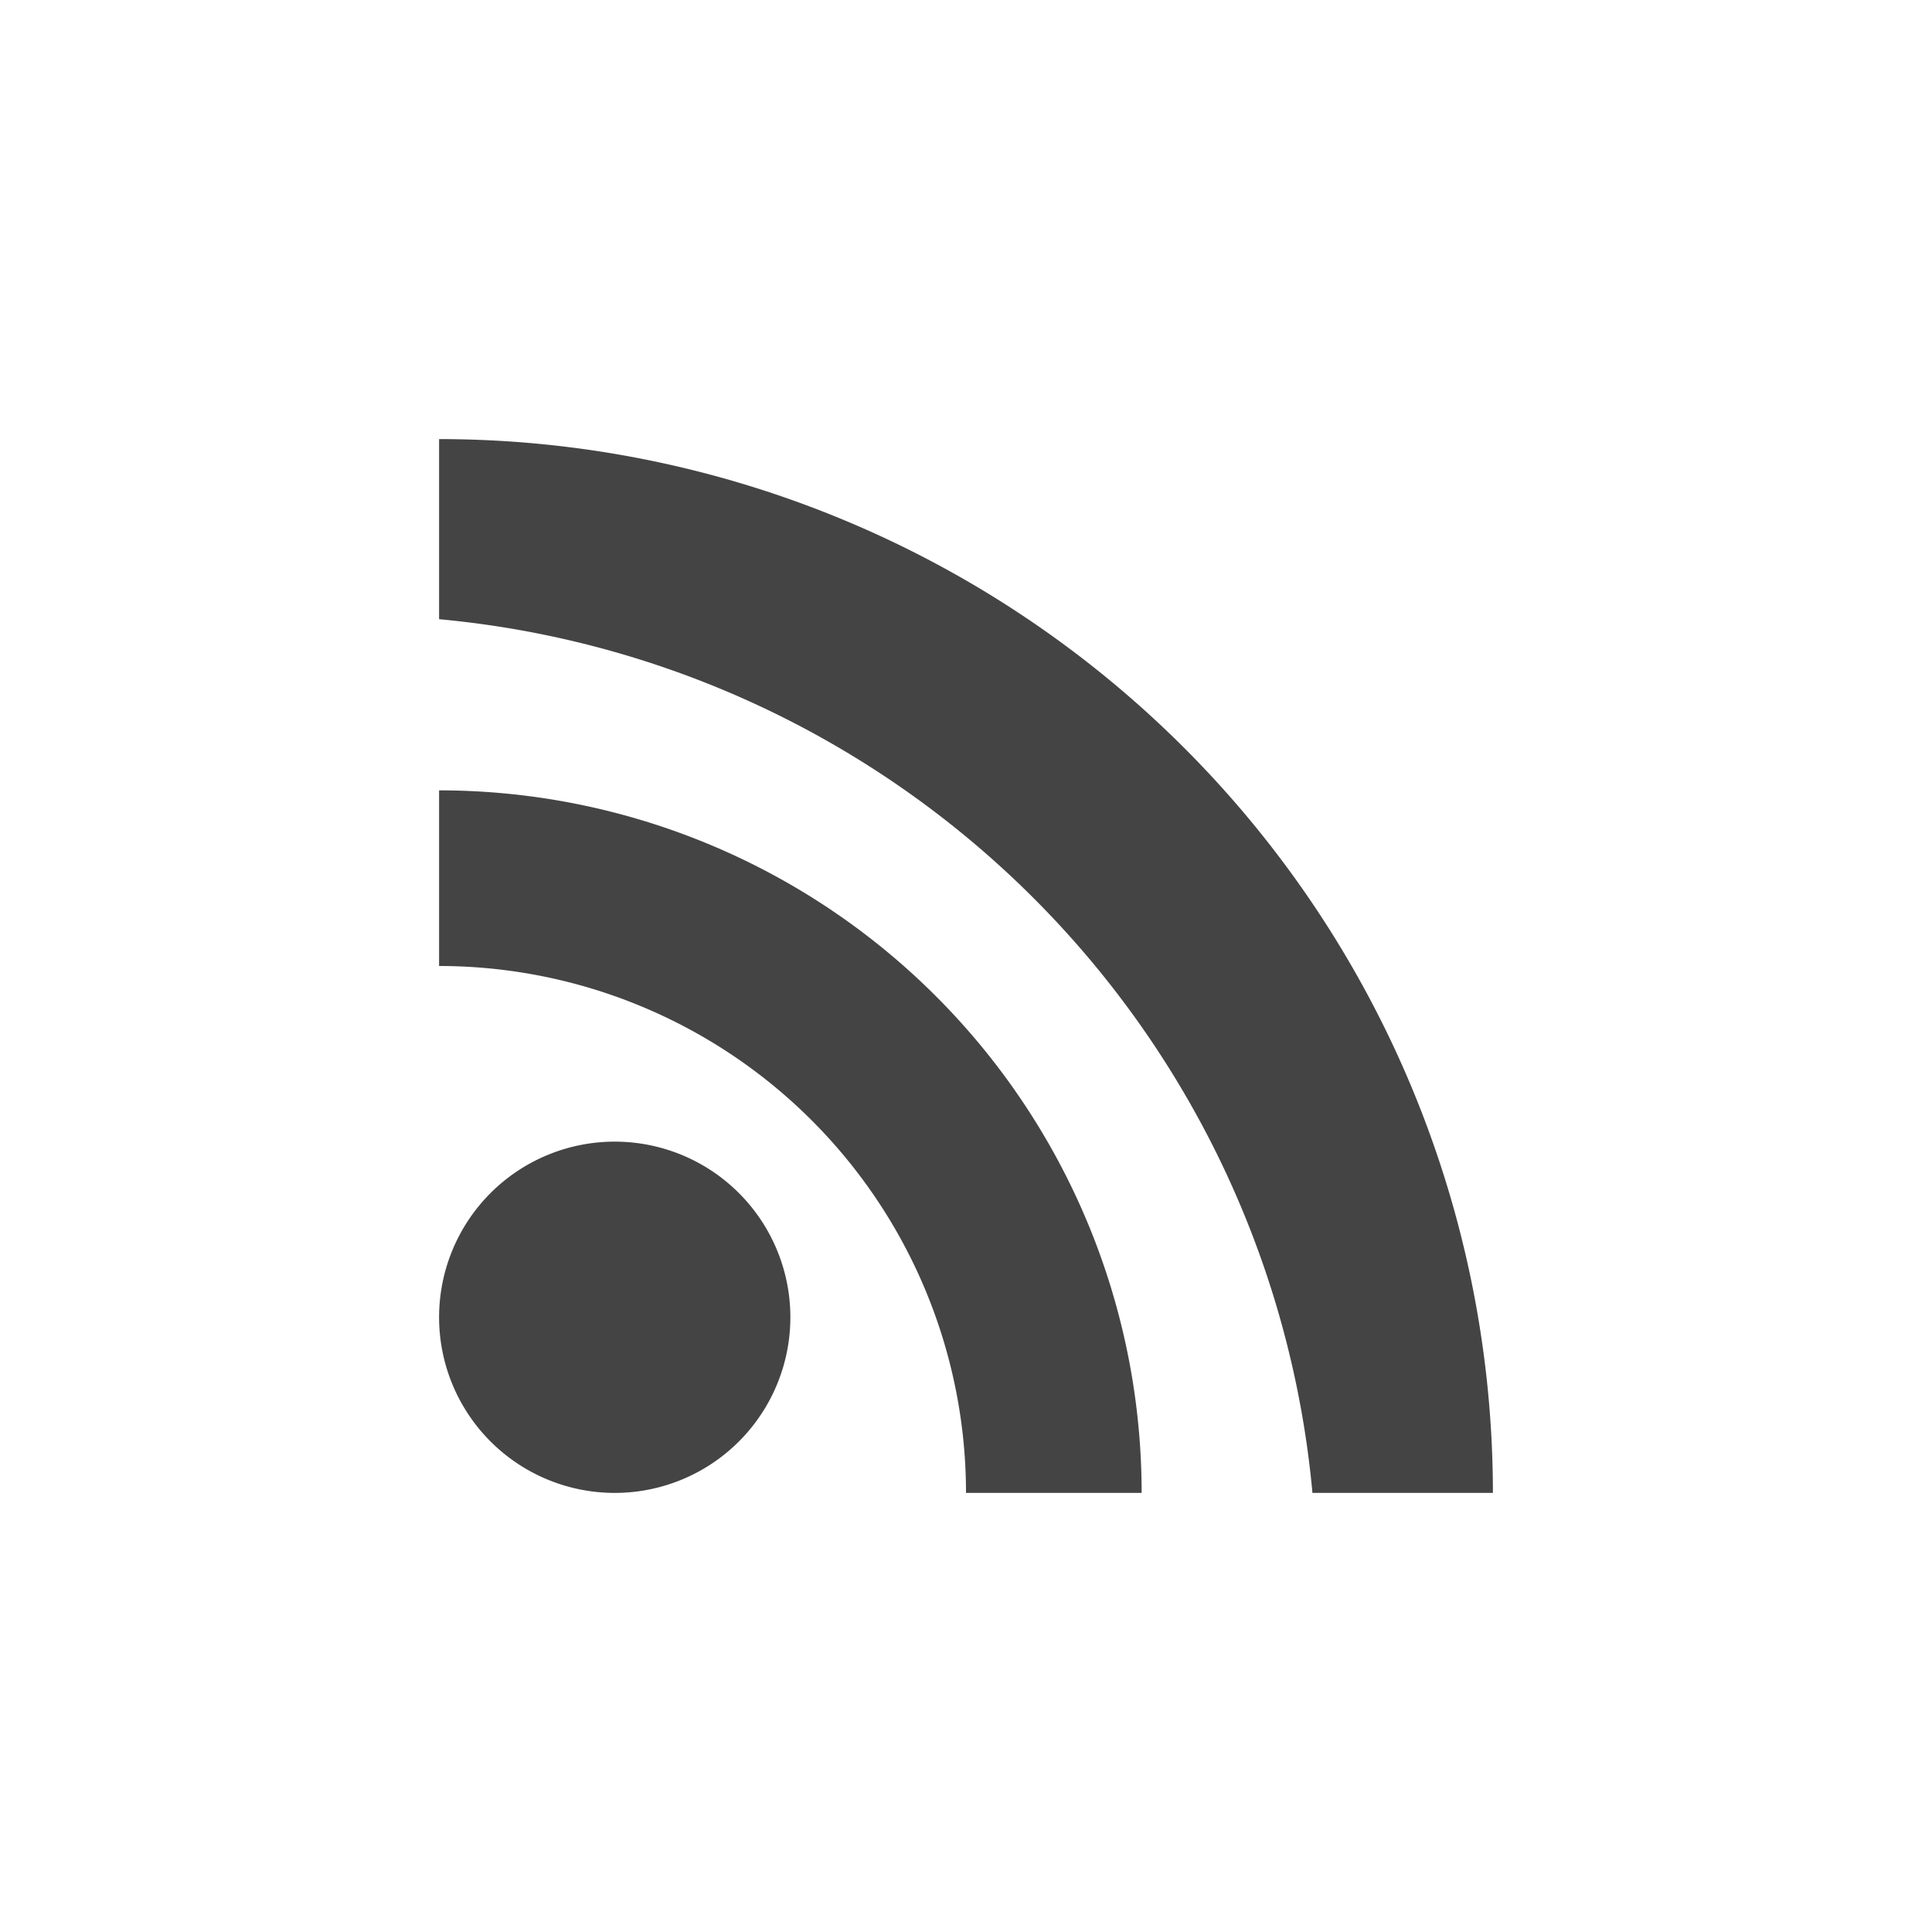 <svg xmlns="http://www.w3.org/2000/svg" width="22" height="22" version="1.1">
 <defs>
  <style id="current-color-scheme" type="text/css">
   .ColorScheme-Text { color:#444444; } .ColorScheme-Highlight { color:#4285f4; } .ColorScheme-NeutralText { color:#ff9800; } .ColorScheme-PositiveText { color:#4caf50; } .ColorScheme-NegativeText { color:#f44336; }
  </style>
 </defs>
 <path style="fill:currentColor" class="ColorScheme-Text" d="M 9,15 A 2,2 0 0 1 7,17 2,2 0 0 1 5,15 2,2 0 0 1 7,13 2,2 0 0 1 9,15 Z"/>
 <path style="fill:currentColor" class="ColorScheme-Text" d="m 5,9 v 2 a 6,6 0 0 1 6,6 h 2 A 8,8 0 0 0 5,9 Z"/>
 <path style="fill:currentColor" class="ColorScheme-Text" d="M 5,5 V 7.051 A 11,11 0 0 1 14.945,17 H 17 A 12,12 0 0 0 13.484,8.516 12,12 0 0 0 5,5 Z"/>
</svg>
